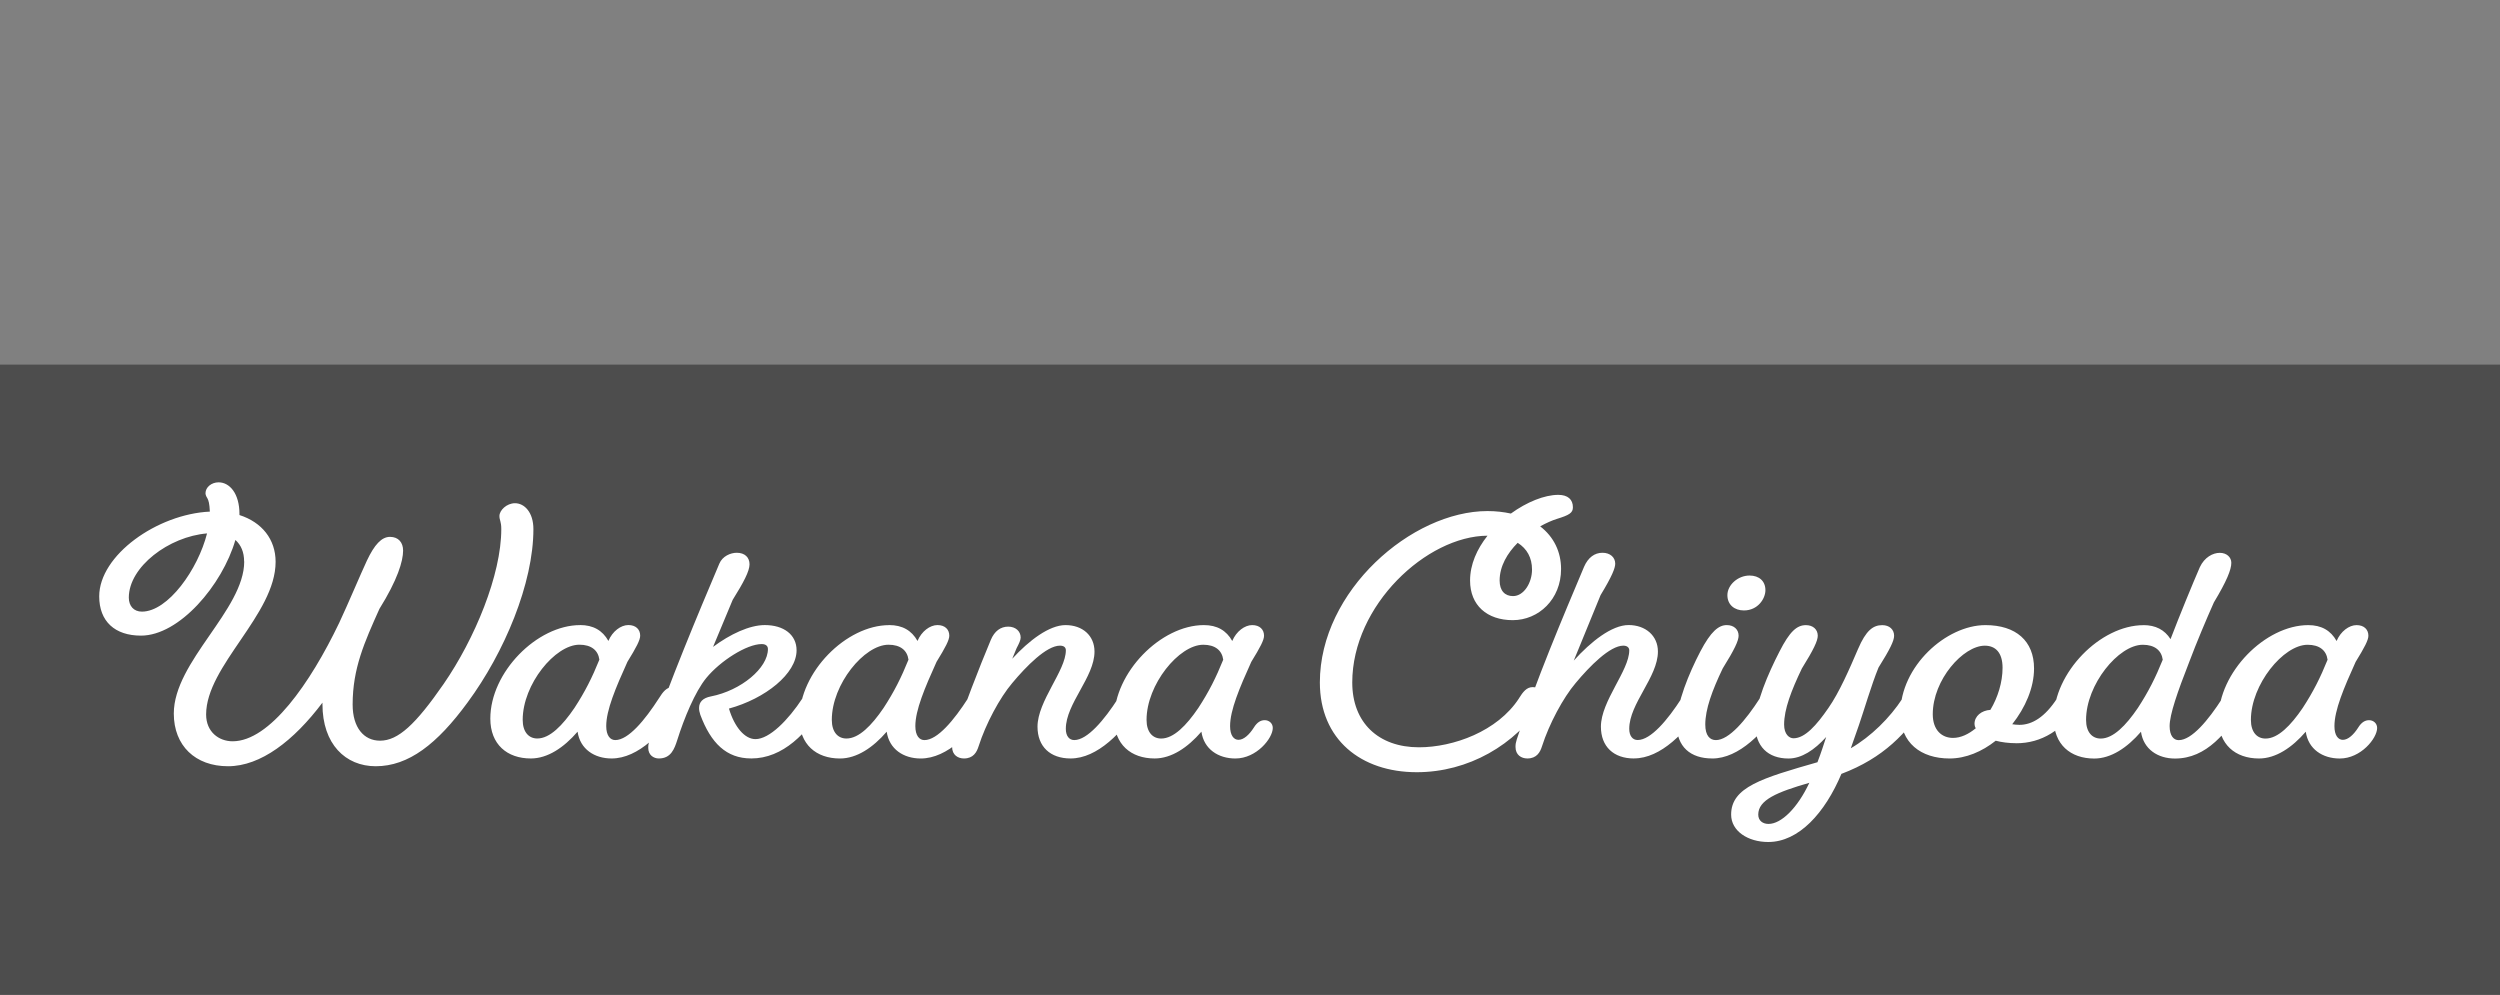 <?xml version="1.0" encoding="UTF-8"?><svg xmlns="http://www.w3.org/2000/svg" viewBox="0 0 1075 427.78"><rect x="0" y="0" width="1075" height="427.78" fill="#808080" stroke="none"/><defs><style>.c{fill:#fff;}.d{fill:#4d4d4d;}</style></defs><g id="a"><rect class="d" y="156.78" width="1075" height="271"/></g><g id="b"><path class="c" d="M104.97,241.43c0-4.02-1.34-7.1-3.75-9.25-5.63,19.43-24.12,41.14-40.6,41.14-11.26,0-17.96-6.16-17.96-16.88,0-17.69,24.92-35.38,47.57-36.45-.13-3.35-.54-4.82-1.07-5.76-.54-.8-.8-1.61-.8-2.14,0-2.55,2.55-4.69,5.63-4.69,4.69,0,8.98,4.69,8.98,13.67v.4c9.65,3.08,15.54,10.45,15.54,20.1,0,22.65-29.88,44.76-29.88,65.66,0,7.5,5.49,11.52,11.39,11.52,15.95,0,33.37-24.92,45.83-50.92,4.02-8.58,9.11-20.77,11.93-26.8,3.22-6.83,6.3-10.18,9.92-10.18s5.63,2.41,5.63,5.9c0,4.56-2.41,12.6-10.18,25.06-6.43,14.34-11.52,25.59-11.52,41.14,0,9.92,4.82,15.54,11.79,15.54,7.77,0,15.28-6.97,27.34-24.39,13.4-19.43,24.79-46.9,24.79-66.6,0-3.35-.8-3.75-.8-5.63,0-2.41,3.08-5.49,6.7-5.49,4.02,0,7.91,3.89,7.91,11.12,0,23.32-12.46,53.07-28.27,74.51-13.13,17.96-25.46,27.47-39.53,27.47-13,0-22.91-9.51-22.91-26.67v-.67c-12.33,16.35-26.53,27.34-40.6,27.34s-23.32-8.84-23.32-22.65c0-22.38,30.28-44.62,30.28-65.39Zm-15.95-12.06c-16.35,1.34-33.63,14.34-33.63,27.6,0,3.62,2.14,6.03,5.63,6.03,11.26,0,24.12-18.22,28.01-33.63Zm160.4,39.4c5.63,0,9.65,2.28,12.19,6.83,1.74-4.15,5.36-6.83,8.58-6.83s5.09,1.88,5.09,4.56c0,1.88-1.61,4.96-5.49,11.26-5.09,11.26-9.11,20.77-9.11,27.61,0,4.15,1.74,6.03,3.89,6.03,5.63,0,12.73-8.58,18.76-17.96,1.74-2.81,3.35-4.82,5.9-4.82,2.68,0,4.96,1.88,4.96,4.29,0,.94-.27,1.88-.8,2.68-8.17,12.6-18.89,23.72-30.42,23.72-7.37,0-13.53-4.02-14.61-11.52-5.9,6.83-12.86,11.52-20.1,11.52-10.18,0-17.42-6.03-17.42-17.15,0-19.97,20.1-40.2,38.59-40.2Zm-18.36,48.78c5.36,0,10.85-5.63,15.95-13.13,4.56-6.97,7.64-13.13,10.72-20.77-.54-4.02-3.48-6.43-8.58-6.43-10.45,0-24.39,17.02-24.39,32.29,0,5.36,2.68,8.04,6.3,8.04Zm91.92,8.58c-10.59,0-17.29-6.57-21.84-18.76-.4-1.21-.54-2.01-.54-2.95,0-2.55,1.61-4.29,5.09-4.96,13-2.55,24.52-12.19,24.52-20.37,0-1.34-.94-2.14-2.68-2.14-6.43,0-17.82,7.24-23.85,14.61-4.82,5.9-9.51,17.29-12.46,26.67-1.21,3.75-2.68,7.91-7.91,7.91-2.28,0-4.56-1.47-4.56-4.56,0-1.21,.13-1.88,.54-3.22,8.58-25.06,20.77-54.14,30.02-75.98,1.34-3.22,4.82-4.69,7.5-4.69,3.48,0,5.49,2.01,5.49,4.96s-2.55,7.77-7.24,15.28l-8.44,20.23c7.37-5.49,15.68-9.38,22.24-9.38,8.17,0,13.67,4.15,13.67,10.85,0,10.05-13.4,20.77-29.08,25.06,2.41,8.04,6.83,13.13,11.39,13.13,6.03,0,14.07-8.17,20.23-17.55,1.74-2.81,3.35-4.82,5.9-4.82,2.68,0,4.96,1.88,4.96,4.29,0,.94-.27,1.88-.8,2.68-8.17,12.87-18.36,23.72-32.16,23.72Zm59.36-57.35c5.63,0,9.65,2.28,12.19,6.83,1.74-4.15,5.36-6.83,8.58-6.83s5.09,1.88,5.09,4.56c0,1.88-1.61,4.96-5.49,11.26-5.09,11.26-9.11,20.77-9.11,27.61,0,4.15,1.74,6.03,3.89,6.03,5.63,0,12.73-8.58,18.76-17.96,1.74-2.81,3.35-4.82,5.9-4.82,2.68,0,4.96,1.88,4.96,4.29,0,.94-.27,1.88-.8,2.68-8.17,12.6-18.89,23.72-30.42,23.72-7.37,0-13.53-4.02-14.61-11.52-5.9,6.83-12.86,11.52-20.1,11.52-10.18,0-17.42-6.03-17.42-17.15,0-19.97,20.1-40.2,38.59-40.2Zm-18.36,48.78c5.36,0,10.85-5.63,15.95-13.13,4.56-6.97,7.64-13.13,10.72-20.77-.54-4.02-3.48-6.43-8.58-6.43-10.45,0-24.39,17.02-24.39,32.29,0,5.36,2.68,8.04,6.3,8.04Zm96.35,8.58c-8.71,0-14.2-5.09-14.2-13.67,0-10.99,12.19-24.12,12.19-32.83,0-1.34-.94-2.01-2.55-2.01-5.76,0-14.47,8.84-20.5,16.08-5.36,6.3-11.39,17.55-14.47,27.2-.8,2.55-2.28,5.23-6.3,5.23-2.55,0-5.09-1.47-5.09-4.96,0-1.21,.13-1.88,.54-3.22,4.69-14.47,10.99-30.55,16.08-42.75,1.61-3.89,4.29-5.76,7.5-5.76s5.36,2.01,5.36,4.69c0,1.07-.67,2.55-1.74,4.56l-1.88,4.56c7.24-7.91,15.95-14.47,22.91-14.47,7.37,0,12.46,4.56,12.46,11.39,0,10.99-12.33,22.38-12.33,33.23,0,3.08,1.47,4.82,3.62,4.82,5.63,0,12.86-8.58,18.89-17.96,1.74-2.81,3.35-4.82,5.9-4.82,2.68,0,4.96,1.88,4.96,4.29,0,.94-.27,1.88-.8,2.68-8.17,12.6-19.03,23.72-30.55,23.72Zm56.28-11.52c-5.9,6.83-12.86,11.52-20.1,11.52-10.18,0-17.42-6.03-17.42-17.15,0-19.83,20.1-40.2,38.59-40.2,5.63,0,9.65,2.28,12.19,6.83,1.74-4.15,5.36-6.83,8.58-6.83s5.09,1.88,5.09,4.56c0,1.88-1.61,4.96-5.49,11.26-5.09,11.26-9.11,20.77-9.11,27.61,0,4.02,1.61,5.9,3.62,5.9,2.28,0,4.69-2.28,6.57-5.23,1.47-2.41,3.08-3.22,4.69-3.22,1.88,0,3.48,1.34,3.48,3.35,0,4.42-6.97,13.13-16.08,13.13-7.37,0-13.53-4.02-14.61-11.52Zm-17.29,2.95c5.36,0,10.85-5.63,15.95-13.13,4.56-6.97,7.64-13.13,10.72-20.77-.54-4.02-3.48-6.43-8.58-6.43-10.45,0-24.39,17.15-24.39,32.29,0,5.36,2.68,8.04,6.3,8.04Zm153.83-17.29c1.74-2.81,3.35-4.82,5.9-4.82,2.68,0,4.96,1.88,4.96,4.29,0,.94-.27,1.88-.8,2.68-11.66,17.96-31.89,29.62-54,29.62-23.99,0-41.67-14.07-41.67-38.59,0-39.4,39.53-73.7,72.09-73.7,3.62,0,6.97,.4,10.05,1.07,6.83-4.96,14.47-8.04,20.37-8.04,4.15,0,6.3,2.01,6.3,5.36,0,2.41-1.61,3.35-6.83,4.96-2.14,.67-4.56,1.74-7.24,3.22,5.9,4.56,8.98,10.99,8.98,18.36,0,13-9.65,21.98-20.77,21.98s-18.36-6.43-18.36-17.02c0-6.97,2.95-13.53,7.5-19.3-26.13,.13-58.16,29.88-58.16,63.12,0,17.29,11.26,27.87,28.68,27.87,14.74,0,33.77-6.83,43.01-21.04Zm-.54-66.87c-4.42,4.42-7.77,10.05-7.77,16.21,0,4.42,2.28,6.7,5.76,6.7,4.69,0,8.17-5.76,8.17-11.39,0-5.09-2.14-8.98-6.16-11.52Zm49.98,92.73c-8.71,0-14.2-5.09-14.2-13.67,0-10.99,12.19-24.12,12.19-32.83,0-1.21-.94-2.01-2.55-2.01-5.76,0-14.47,8.84-20.5,16.08-5.36,6.3-11.39,17.55-14.47,27.2-.8,2.55-2.28,5.23-6.3,5.23-2.55,0-5.09-1.47-5.09-4.96,0-1.21,.13-1.88,.54-3.22,8.17-25.19,19.97-52.93,28.94-74.24,1.74-4.02,4.56-6.03,7.91-6.03s5.49,2.01,5.49,4.69c0,1.88-1.34,5.36-6.3,13.53l-11.52,28.14c7.37-8.17,16.35-15.28,23.58-15.28s12.6,4.56,12.6,11.39c0,10.99-12.33,22.38-12.33,33.23,0,3.08,1.47,4.82,3.62,4.82,5.63,0,12.86-8.58,18.89-17.96,1.74-2.81,3.35-4.82,5.9-4.82,2.68,0,4.96,1.88,4.96,4.29,0,.94-.27,1.88-.8,2.68-8.17,12.6-19.03,23.72-30.55,23.72Zm33.63,0c-9.25,0-15.28-4.96-15.28-14.87,0-8.98,5.36-21.84,10.18-31.09,4.56-8.71,7.91-11.39,11.39-11.39,3.08,0,5.09,1.88,5.09,4.56,0,2.14-1.74,5.9-6.83,14.07-4.56,9.51-7.5,17.55-7.5,24.12,0,4.82,2.01,6.7,4.56,6.7,5.63,0,12.86-8.58,18.89-17.96,1.74-2.81,3.35-4.82,5.9-4.82,2.68,0,4.96,1.88,4.96,4.29,0,.94-.27,1.88-.8,2.68-8.17,12.6-19.03,23.72-30.55,23.72Zm16.08-78.66c4.15,0,6.83,2.41,6.83,6.3,0,3.62-3.22,8.71-9.25,8.71-4.02,0-7.1-2.41-7.1-6.57,0-4.42,4.56-8.44,9.51-8.44Zm39.53,85.23c-7.1,16.88-18.36,29.35-31.49,29.35-8.71,0-15.95-4.69-15.95-11.79,0-11.79,13.27-15.68,37.12-22.51,1.61-4.15,2.68-7.64,3.75-10.85-5.09,5.63-10.59,9.25-16.21,9.25-8.71,0-14.34-5.09-14.34-14.87,0-8.84,5.63-21.71,10.45-31.09,4.42-8.71,7.5-11.39,11.39-11.39,3.08,0,5.09,1.88,5.09,4.56,0,2.14-1.74,5.9-6.83,14.07-4.56,9.51-7.64,17.55-7.64,24.12,0,4.29,2.28,5.9,4.02,5.9,4.96,0,9.92-5.63,15.01-13,4.69-6.7,9.11-16.88,12.73-25.33,3.48-8.17,6.57-10.32,10.45-10.32,3.08,0,5.09,1.88,5.09,4.56,0,2.14-1.74,5.76-6.7,13.67-3.08,7.5-6.3,18.63-8.44,24.79l-3.48,9.92c8.71-5.09,16.75-13,22.24-21.44,1.74-2.81,3.35-4.82,5.9-4.82,2.68,0,4.96,1.88,4.96,4.29,0,.94-.27,1.88-.8,2.68-8.17,12.73-18.22,23.45-36.31,30.29Zm-13.8,3.89c-13.94,4.02-21.98,7.37-21.98,13.67,0,2.68,2.01,4.02,4.42,4.02,5.49,0,12.46-6.83,17.55-17.69Zm88.97-17.02c-3.22,0-6.3-.4-8.84-1.07-5.9,4.69-12.86,7.64-19.83,7.64-12.33,0-21.17-6.7-21.17-19.43,0-20.23,19.7-37.92,36.58-37.92,13.13,0,20.9,6.83,20.9,18.63,0,8.31-3.75,16.88-9.38,23.99,.94,.13,1.88,.27,3.08,.27,5.49,0,10.99-3.35,16.21-11.39,1.74-2.81,3.35-4.82,5.9-4.82,2.68,0,4.96,1.88,4.96,4.29,0,.94-.27,1.88-.8,2.68-7.64,11.66-16.88,17.15-27.6,17.15Zm-13.53-41.94c-9.25,0-22.38,14.61-22.38,29.48,0,6.83,3.89,10.18,8.71,10.18,3.35,0,6.7-1.61,9.78-4.15-.4-.67-.54-1.34-.54-1.88,0-3.35,2.95-5.76,6.83-6.03,3.22-5.36,5.23-11.93,5.23-18.09,0-6.57-3.08-9.51-7.64-9.51Zm68.2-8.84c5.23,0,9.11,2.01,11.66,6.03,3.89-10.18,9.51-23.85,12.6-30.95,2.01-4.29,5.63-6.16,8.58-6.16s4.96,1.88,4.96,4.29c0,2.95-2.01,7.91-7.5,17.02-3.22,7.24-7.37,17.02-10.59,25.59-5.09,13-8.44,22.65-8.44,27.61,0,4.15,1.74,6.03,3.89,6.03,5.63,0,12.73-8.58,18.76-17.96,1.74-2.81,3.35-4.82,5.9-4.82,2.68,0,4.96,1.88,4.96,4.29,0,.94-.27,1.88-.8,2.68-8.17,12.6-16.75,23.72-30.42,23.72-7.37,0-13.53-4.02-14.61-11.52-5.9,6.83-12.86,11.52-20.1,11.52-10.18,0-17.42-6.03-17.42-17.15,0-19.83,20.1-40.2,38.59-40.2Zm-18.36,48.78c5.36,0,10.85-5.63,15.95-13.13,4.56-6.97,7.64-13.13,10.72-20.77-.54-4.02-3.48-6.43-8.58-6.43-10.45,0-24.39,17.15-24.39,32.29,0,5.36,2.68,8.04,6.3,8.04Zm88.17-2.95c-5.9,6.83-12.86,11.52-20.1,11.52-10.18,0-17.42-6.03-17.42-17.15,0-19.83,20.1-40.2,38.59-40.2,5.63,0,9.65,2.28,12.19,6.83,1.74-4.15,5.36-6.83,8.58-6.83s5.09,1.88,5.09,4.56c0,1.88-1.61,4.96-5.49,11.26-5.09,11.26-9.11,20.77-9.11,27.61,0,4.02,1.61,5.9,3.62,5.9,2.28,0,4.69-2.28,6.57-5.23,1.47-2.41,3.08-3.22,4.69-3.22,1.88,0,3.48,1.34,3.48,3.35,0,4.42-6.97,13.13-16.08,13.13-7.37,0-13.53-4.02-14.61-11.52Zm-17.29,2.95c5.36,0,10.85-5.63,15.95-13.13,4.56-6.97,7.64-13.13,10.72-20.77-.54-4.02-3.48-6.43-8.58-6.43-10.45,0-24.39,17.15-24.39,32.29,0,5.36,2.68,8.04,6.3,8.04Z"/></g></svg>